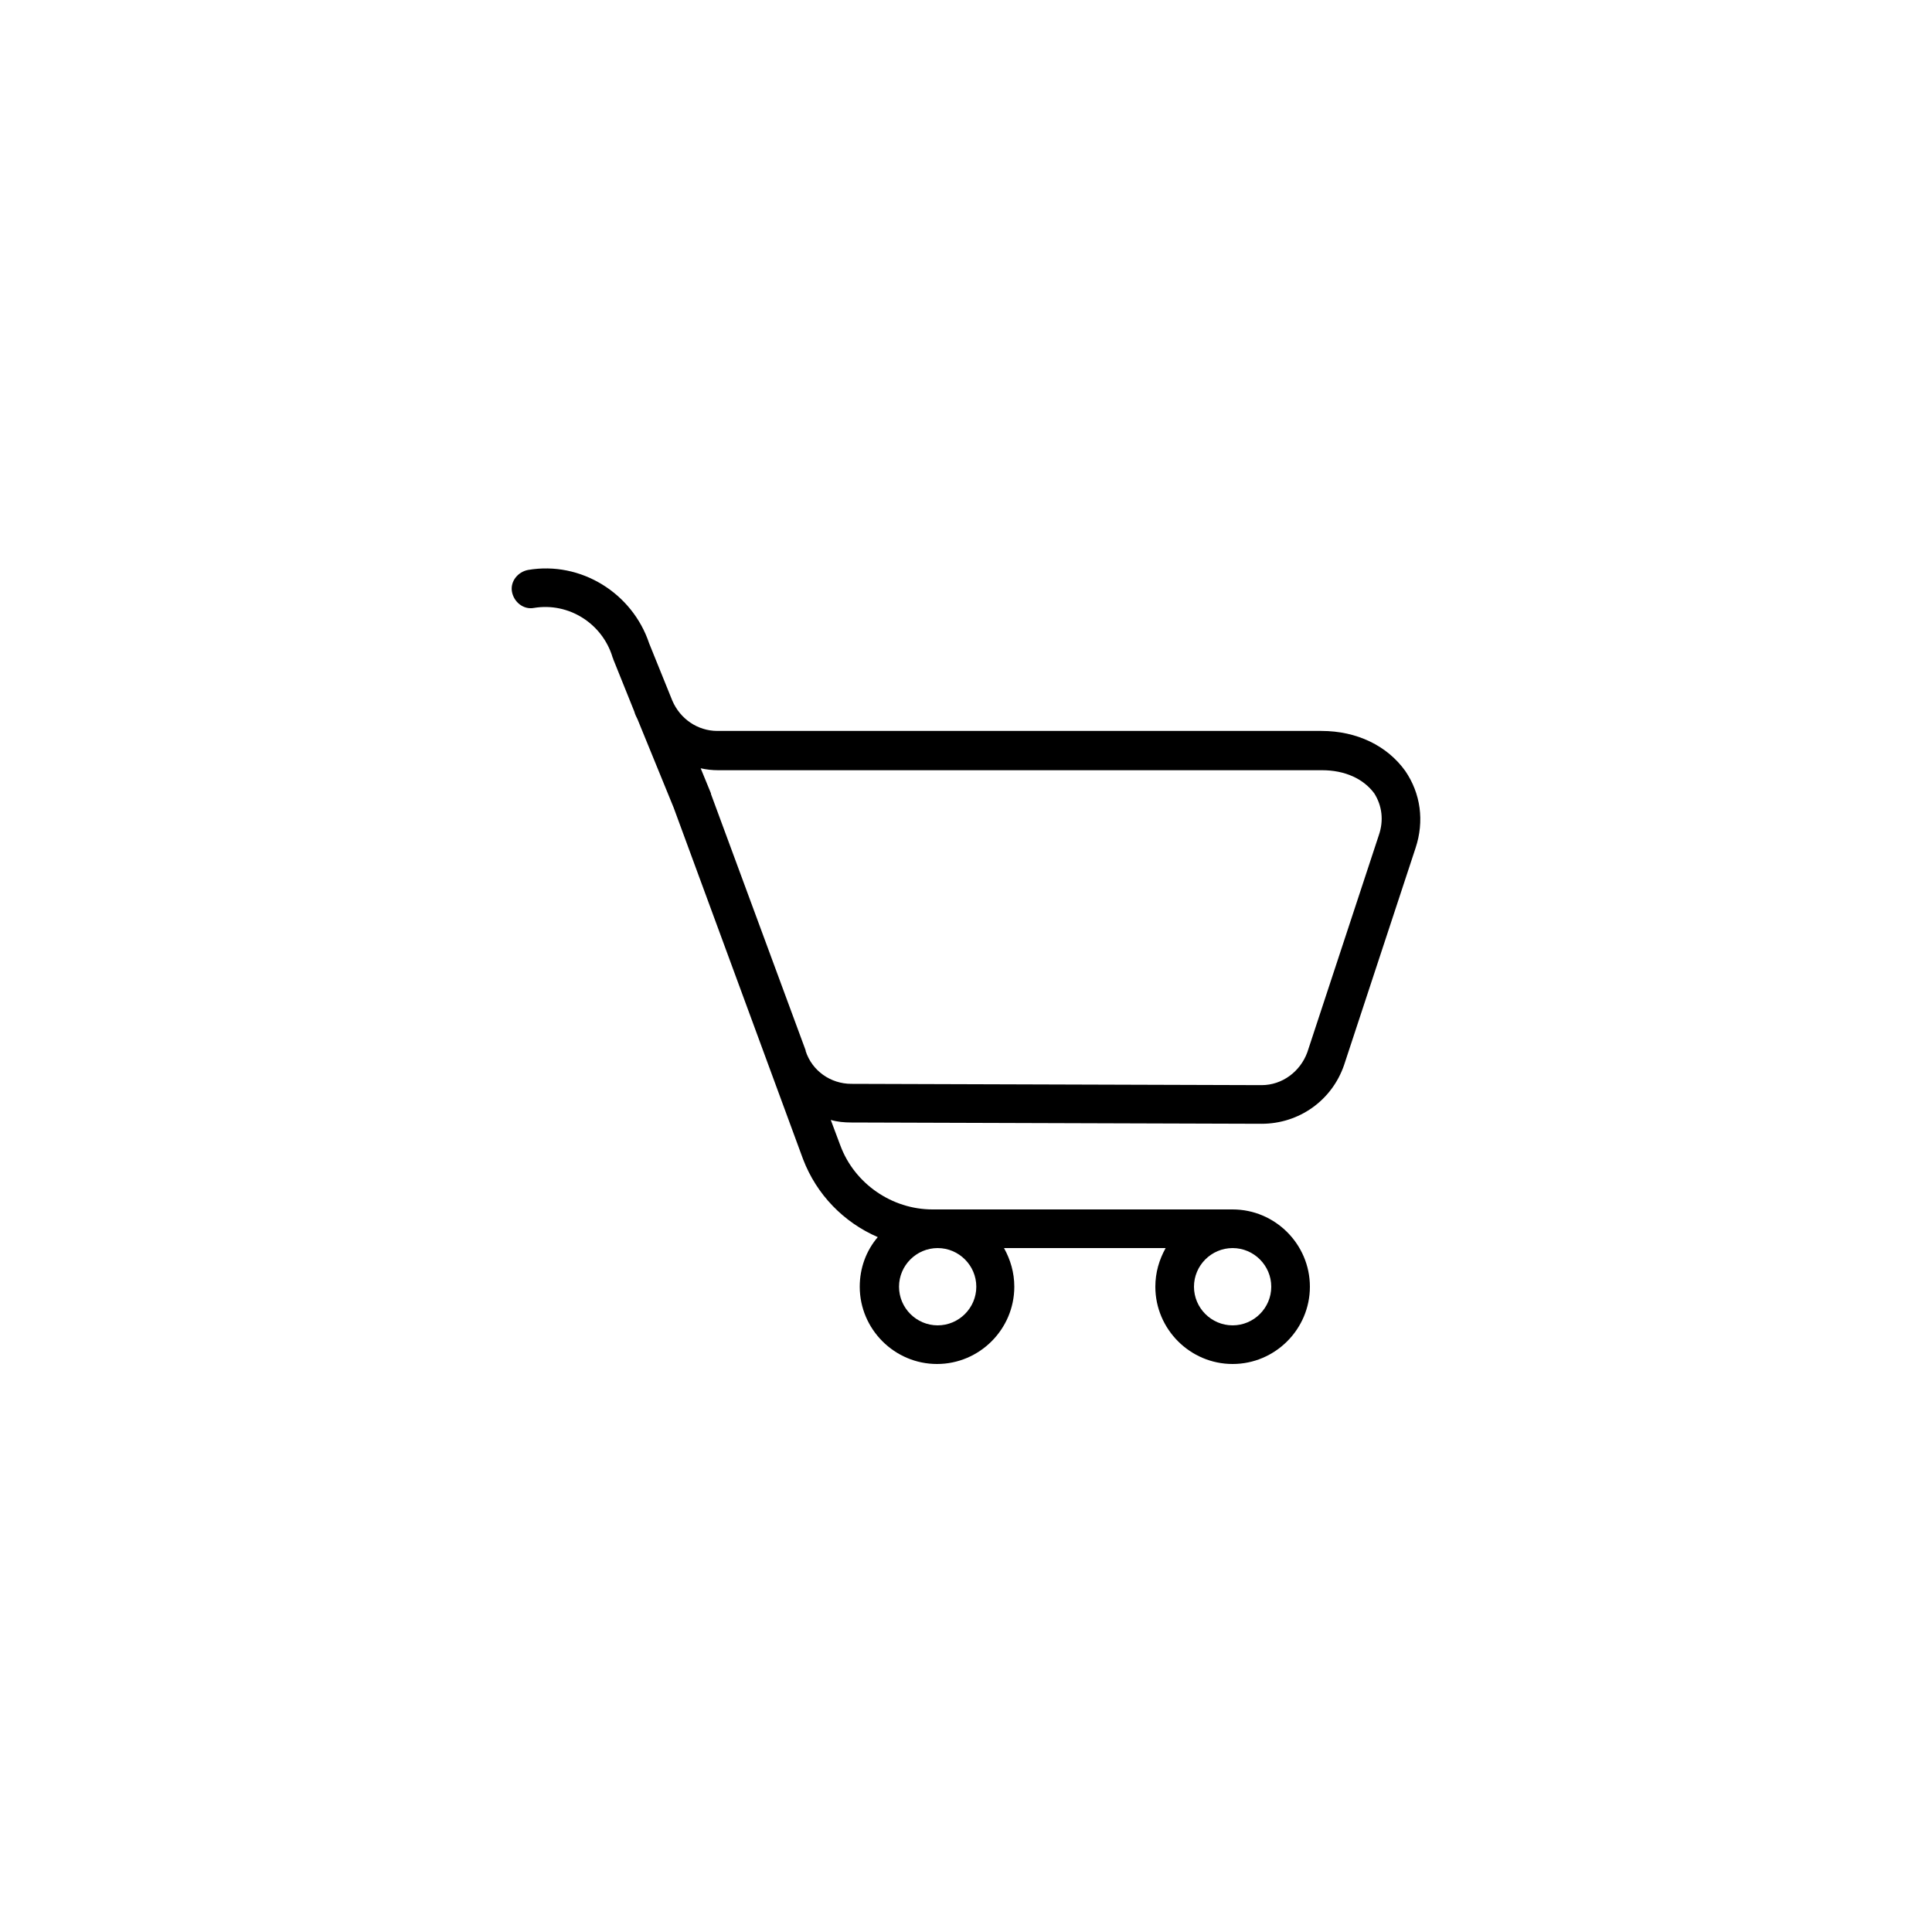 <?xml version="1.0" encoding="utf-8"?>
<!-- Generator: Adobe Illustrator 24.2.3, SVG Export Plug-In . SVG Version: 6.00 Build 0)  -->
<svg version="1.1" id="Layer_1" xmlns="http://www.w3.org/2000/svg" xmlns:xlink="http://www.w3.org/1999/xlink" x="0px" y="0px"
	 viewBox="0 0 300 300" style="enable-background:new 0 0 300 300;" xml:space="preserve">
<style type="text/css">
	<!-- .st0{fill:#1B1C20;} -->
</style>
<path  d="M218.2,119.7c-2.8-3.9-7.5-6.2-13-6.2h-93.8c-3.1,0-5.8-1.9-7-4.7l-3.6-8.9c0,0,0,0,0,0
	C98.2,92.1,90.2,87.1,82,88.5c-1.6,0.3-2.8,1.8-2.5,3.4s1.8,2.8,3.4,2.5c5.4-0.9,10.6,2.4,12.2,7.6c0,0.1,0,0.1,0.1,0.2
	c0,0,0,0.1,0,0.1l3.3,8.2c0,0,0,0,0,0c0.1,0.4,0.3,0.8,0.5,1.2l5.6,13.7l20.1,54.6c2.1,5.5,6.3,9.8,11.6,12.1
	c-1.8,2.1-2.8,4.8-2.8,7.7c0,6.6,5.4,12,12,12c6.6,0,12-5.4,12-12c0-2.2-0.6-4.2-1.6-6H181c-1,1.8-1.6,3.8-1.6,6c0,6.6,5.4,12,12,12
	s12-5.4,12-12s-5.4-12-12-12h-46.6c-6.3,0-12.1-4-14.3-9.9l-1.5-4c1,0.3,2.1,0.4,3.2,0.4l63.7,0.2c5.8,0,10.9-3.6,12.8-9.1
	l11.1-33.7C221.2,127.5,220.6,123.2,218.2,119.7z M151.6,199.8c0,3.3-2.7,6-6,6s-6-2.7-6-6c0-3.3,2.7-6,6-6S151.6,196.5,151.6,199.8
	z M197.4,199.8c0,3.3-2.7,6-6,6c-3.3,0-6-2.7-6-6c0-3.3,2.7-6,6-6C194.7,193.8,197.4,196.5,197.4,199.8z M214.1,129.7l-11.1,33.7
	c-1.1,3-3.9,5.1-7.1,5.1l-63.7-0.2c-3.2,0-6.1-2-7.1-5.1c0,0,0-0.1,0-0.1l-14.7-39.8c0,0,0-0.1,0-0.1l-1.6-3.9
	c0.9,0.2,1.8,0.3,2.7,0.3h93.8c3.5,0,6.4,1.3,8.1,3.6C214.6,125.1,214.9,127.4,214.1,129.7z"/>
</svg>
